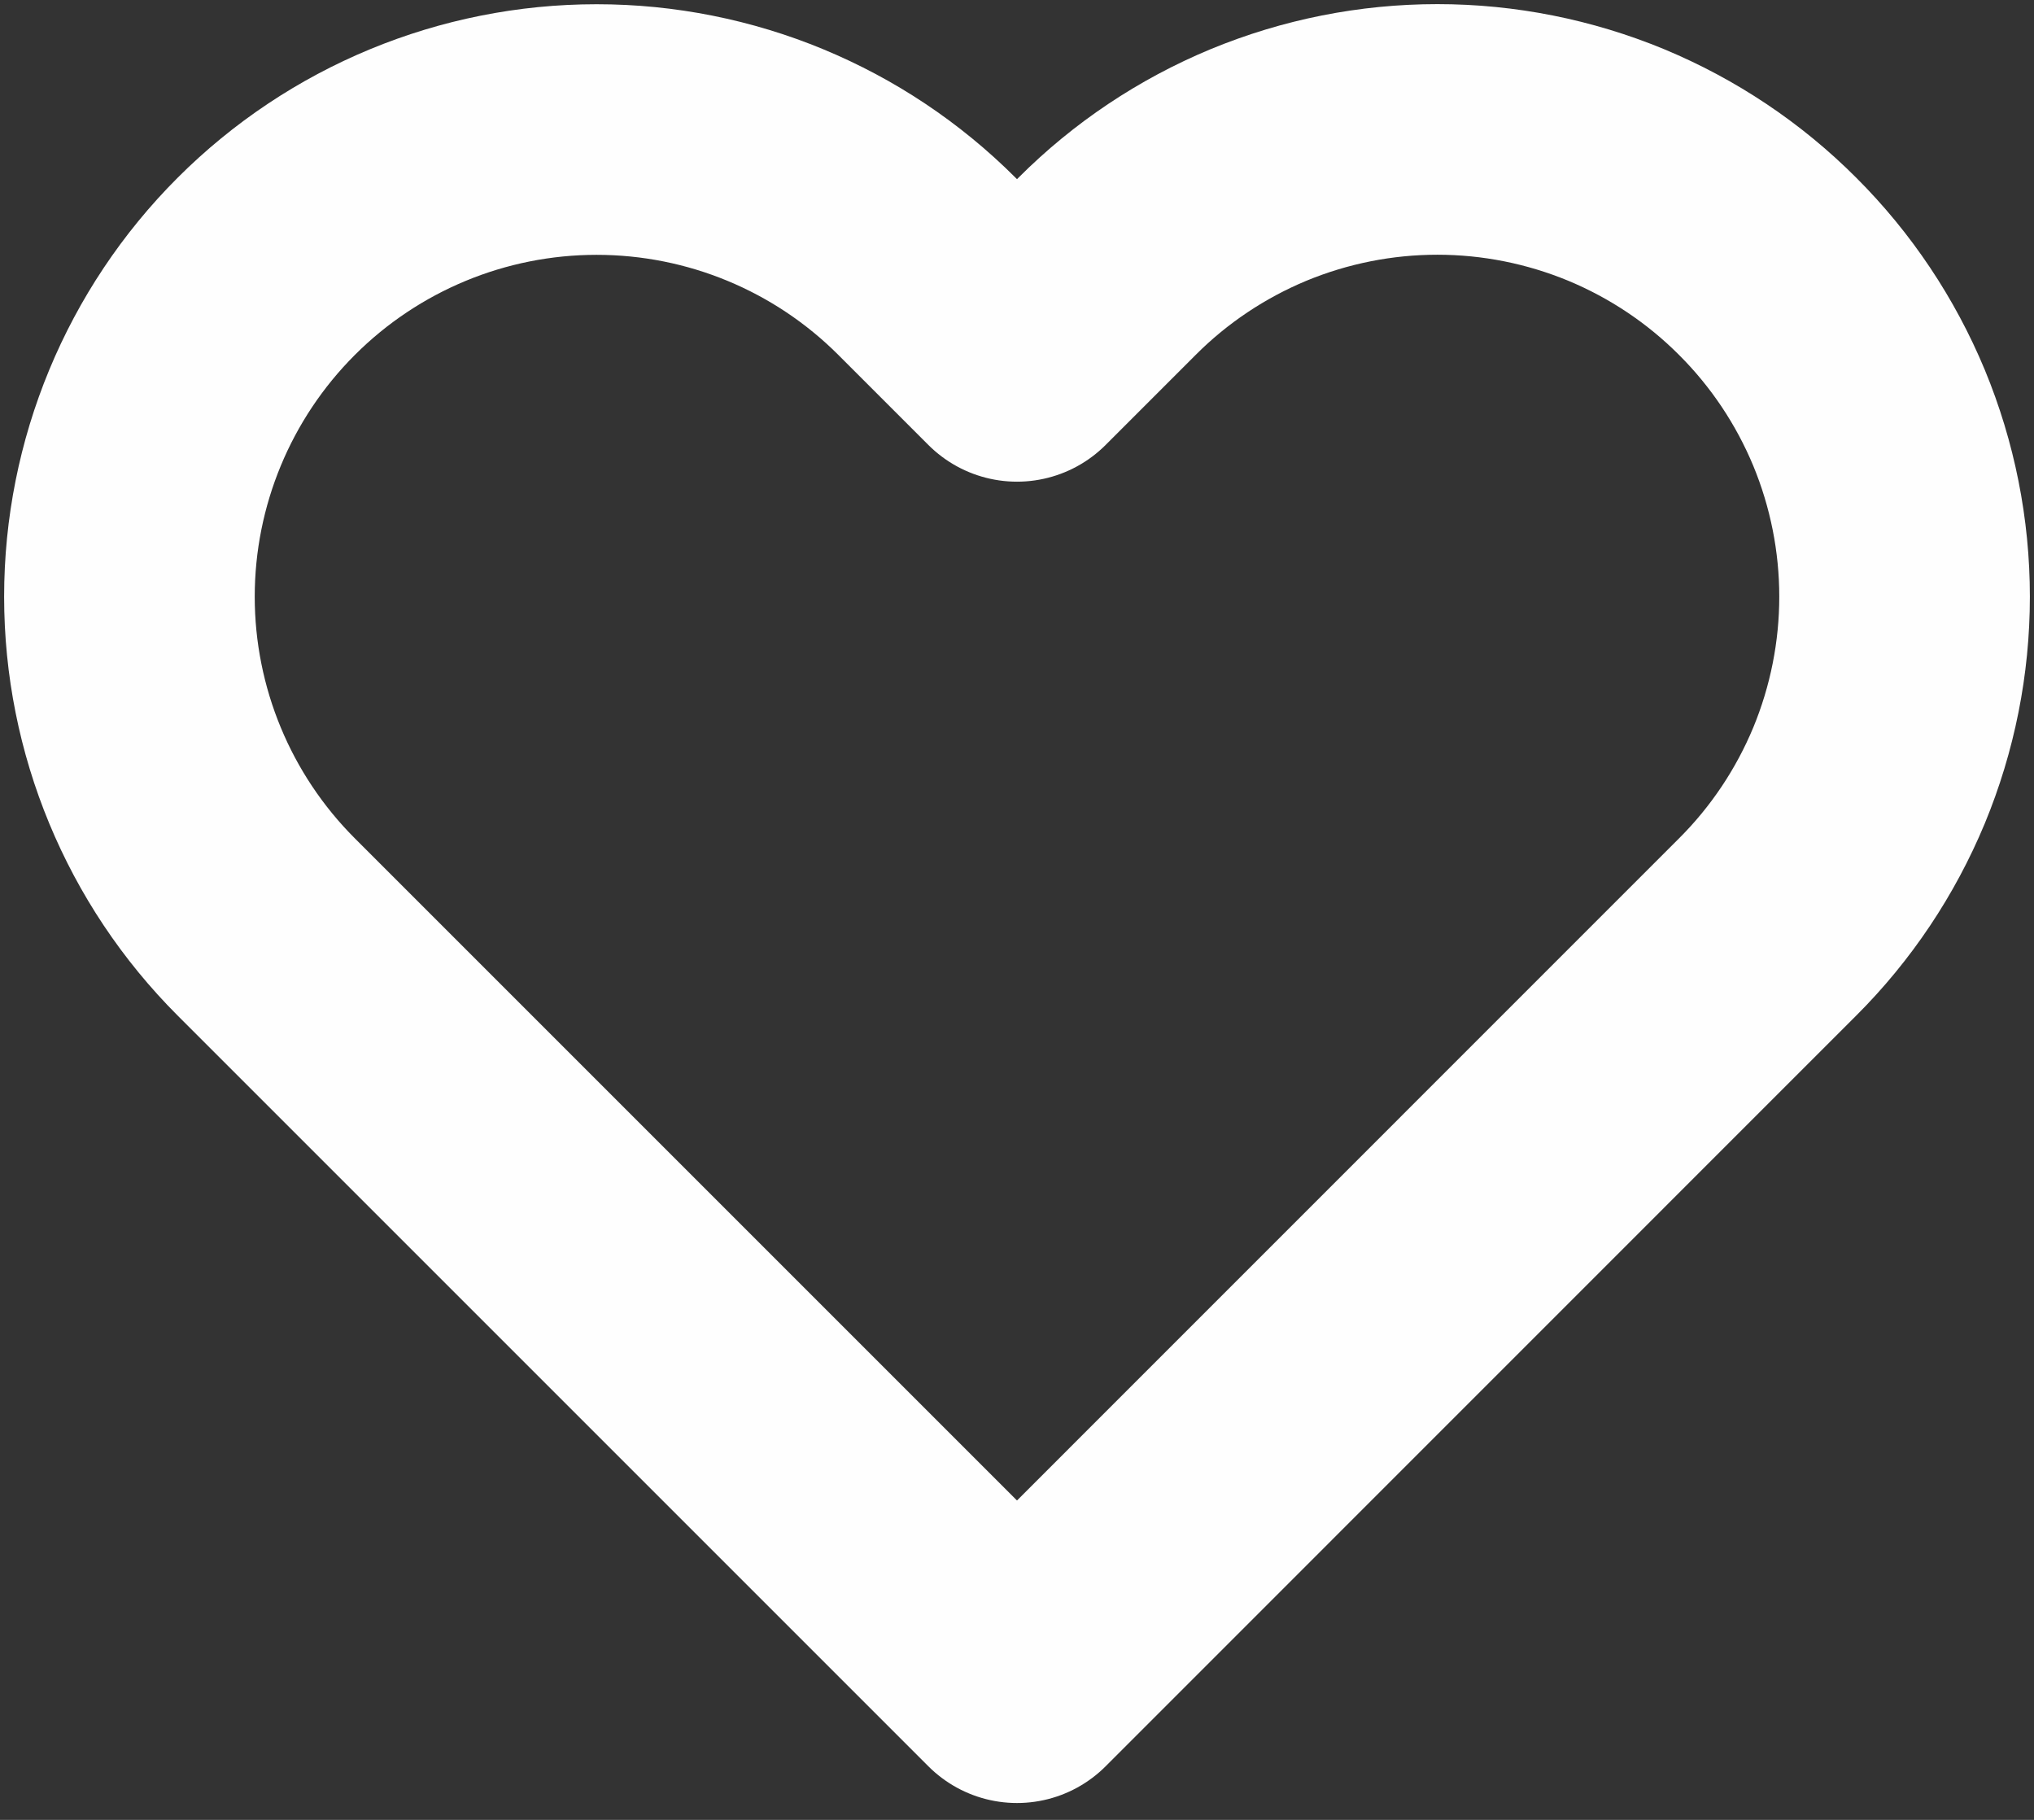<svg width="19" height="17" viewBox="0 0 19 17" fill="none" xmlns="http://www.w3.org/2000/svg">
  <rect x="0" y="0" width="19" height="17" fill="#333333" stroke="none"/>
  <path d="M16.512 2.488C16.107 2.082 15.626 1.761 15.097 1.541C14.567 1.322 14 1.209 13.427 1.209C12.853 1.209 12.286 1.322 11.756 1.541C11.227 1.761 10.746 2.082 10.341 2.488L9.5 3.329L8.659 2.488C7.84 1.669 6.731 1.21 5.573 1.21C4.416 1.21 3.306 1.669 2.487 2.488C1.669 3.306 1.209 4.416 1.209 5.574C1.209 6.731 1.669 7.841 2.487 8.659L3.328 9.5L9.5 15.672L15.671 9.5L16.512 8.659C16.918 8.254 17.239 7.773 17.459 7.244C17.678 6.714 17.791 6.147 17.791 5.574C17.791 5 17.678 4.433 17.459 3.903C17.239 3.374 16.918 2.893 16.512 2.488Z" stroke="#FEFEFE" stroke-width="2.341" stroke-linecap="round" stroke-linejoin="round"/>
</svg>
